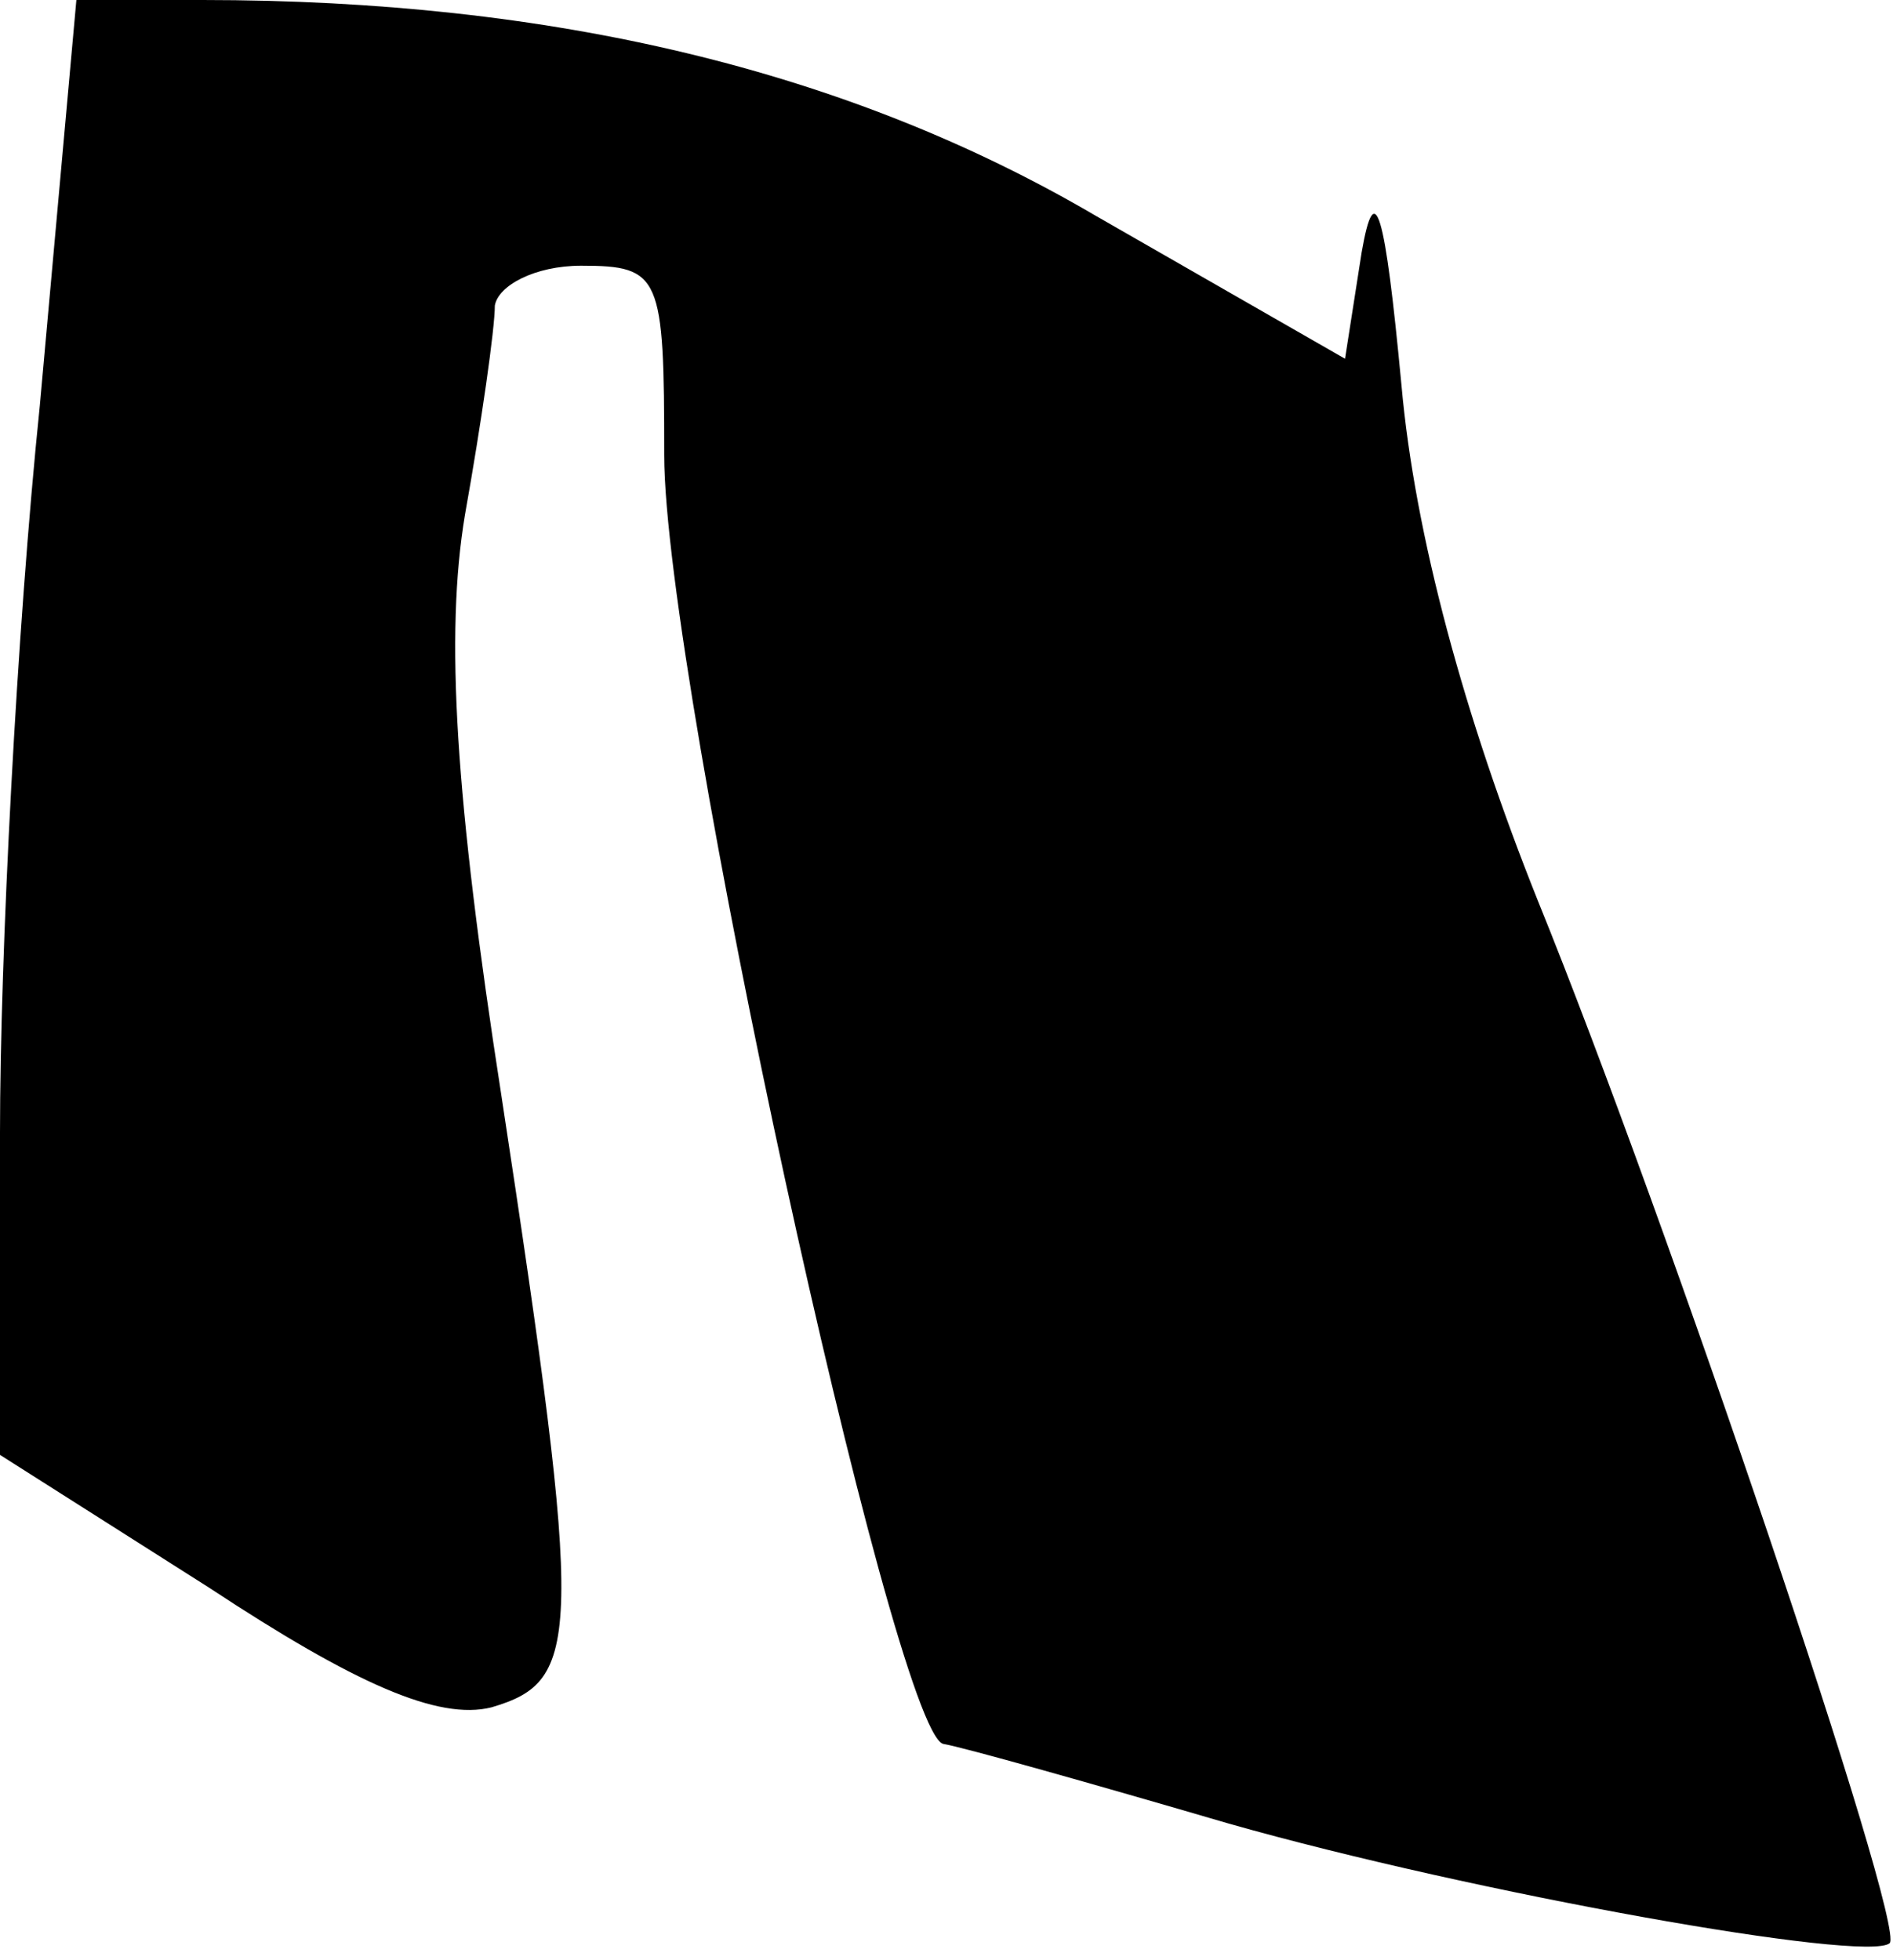 <?xml version="1.0" standalone="no"?>
<!DOCTYPE svg PUBLIC "-//W3C//DTD SVG 20010904//EN"
 "http://www.w3.org/TR/2001/REC-SVG-20010904/DTD/svg10.dtd">
<svg version="1.0" xmlns="http://www.w3.org/2000/svg"
 width="57pt" height="59pt" viewBox="0 0 57 59"
 preserveAspectRatio="xMidYMid meet">
<g transform="translate(0,59) scale(0.1,-0.1)"
fill="#000000" stroke="none">
<path fill="#000000" stroke="none" d="M12 468 c-7 -68 -12 -166 -12 -219 l0
-97 63 -40 c44 -29 69 -40 85 -36 27 8 28 20 3 184 -14 90 -17 139 -11 175 5
28 9 56 9 63 1 6 12 12 26 12 24 0 25 -3 25 -57 0 -68 69 -384 84 -388 6 -1
45 -12 86 -24 74 -21 192 -42 199 -36 5 5 -67 218 -106 314 -22 55 -37 110
-41 155 -5 53 -8 63 -12 40 l-5 -32 -75 43 c-75 44 -164 65 -269 65 l-38 0
-11 -122z"/>
</g>
</svg>
